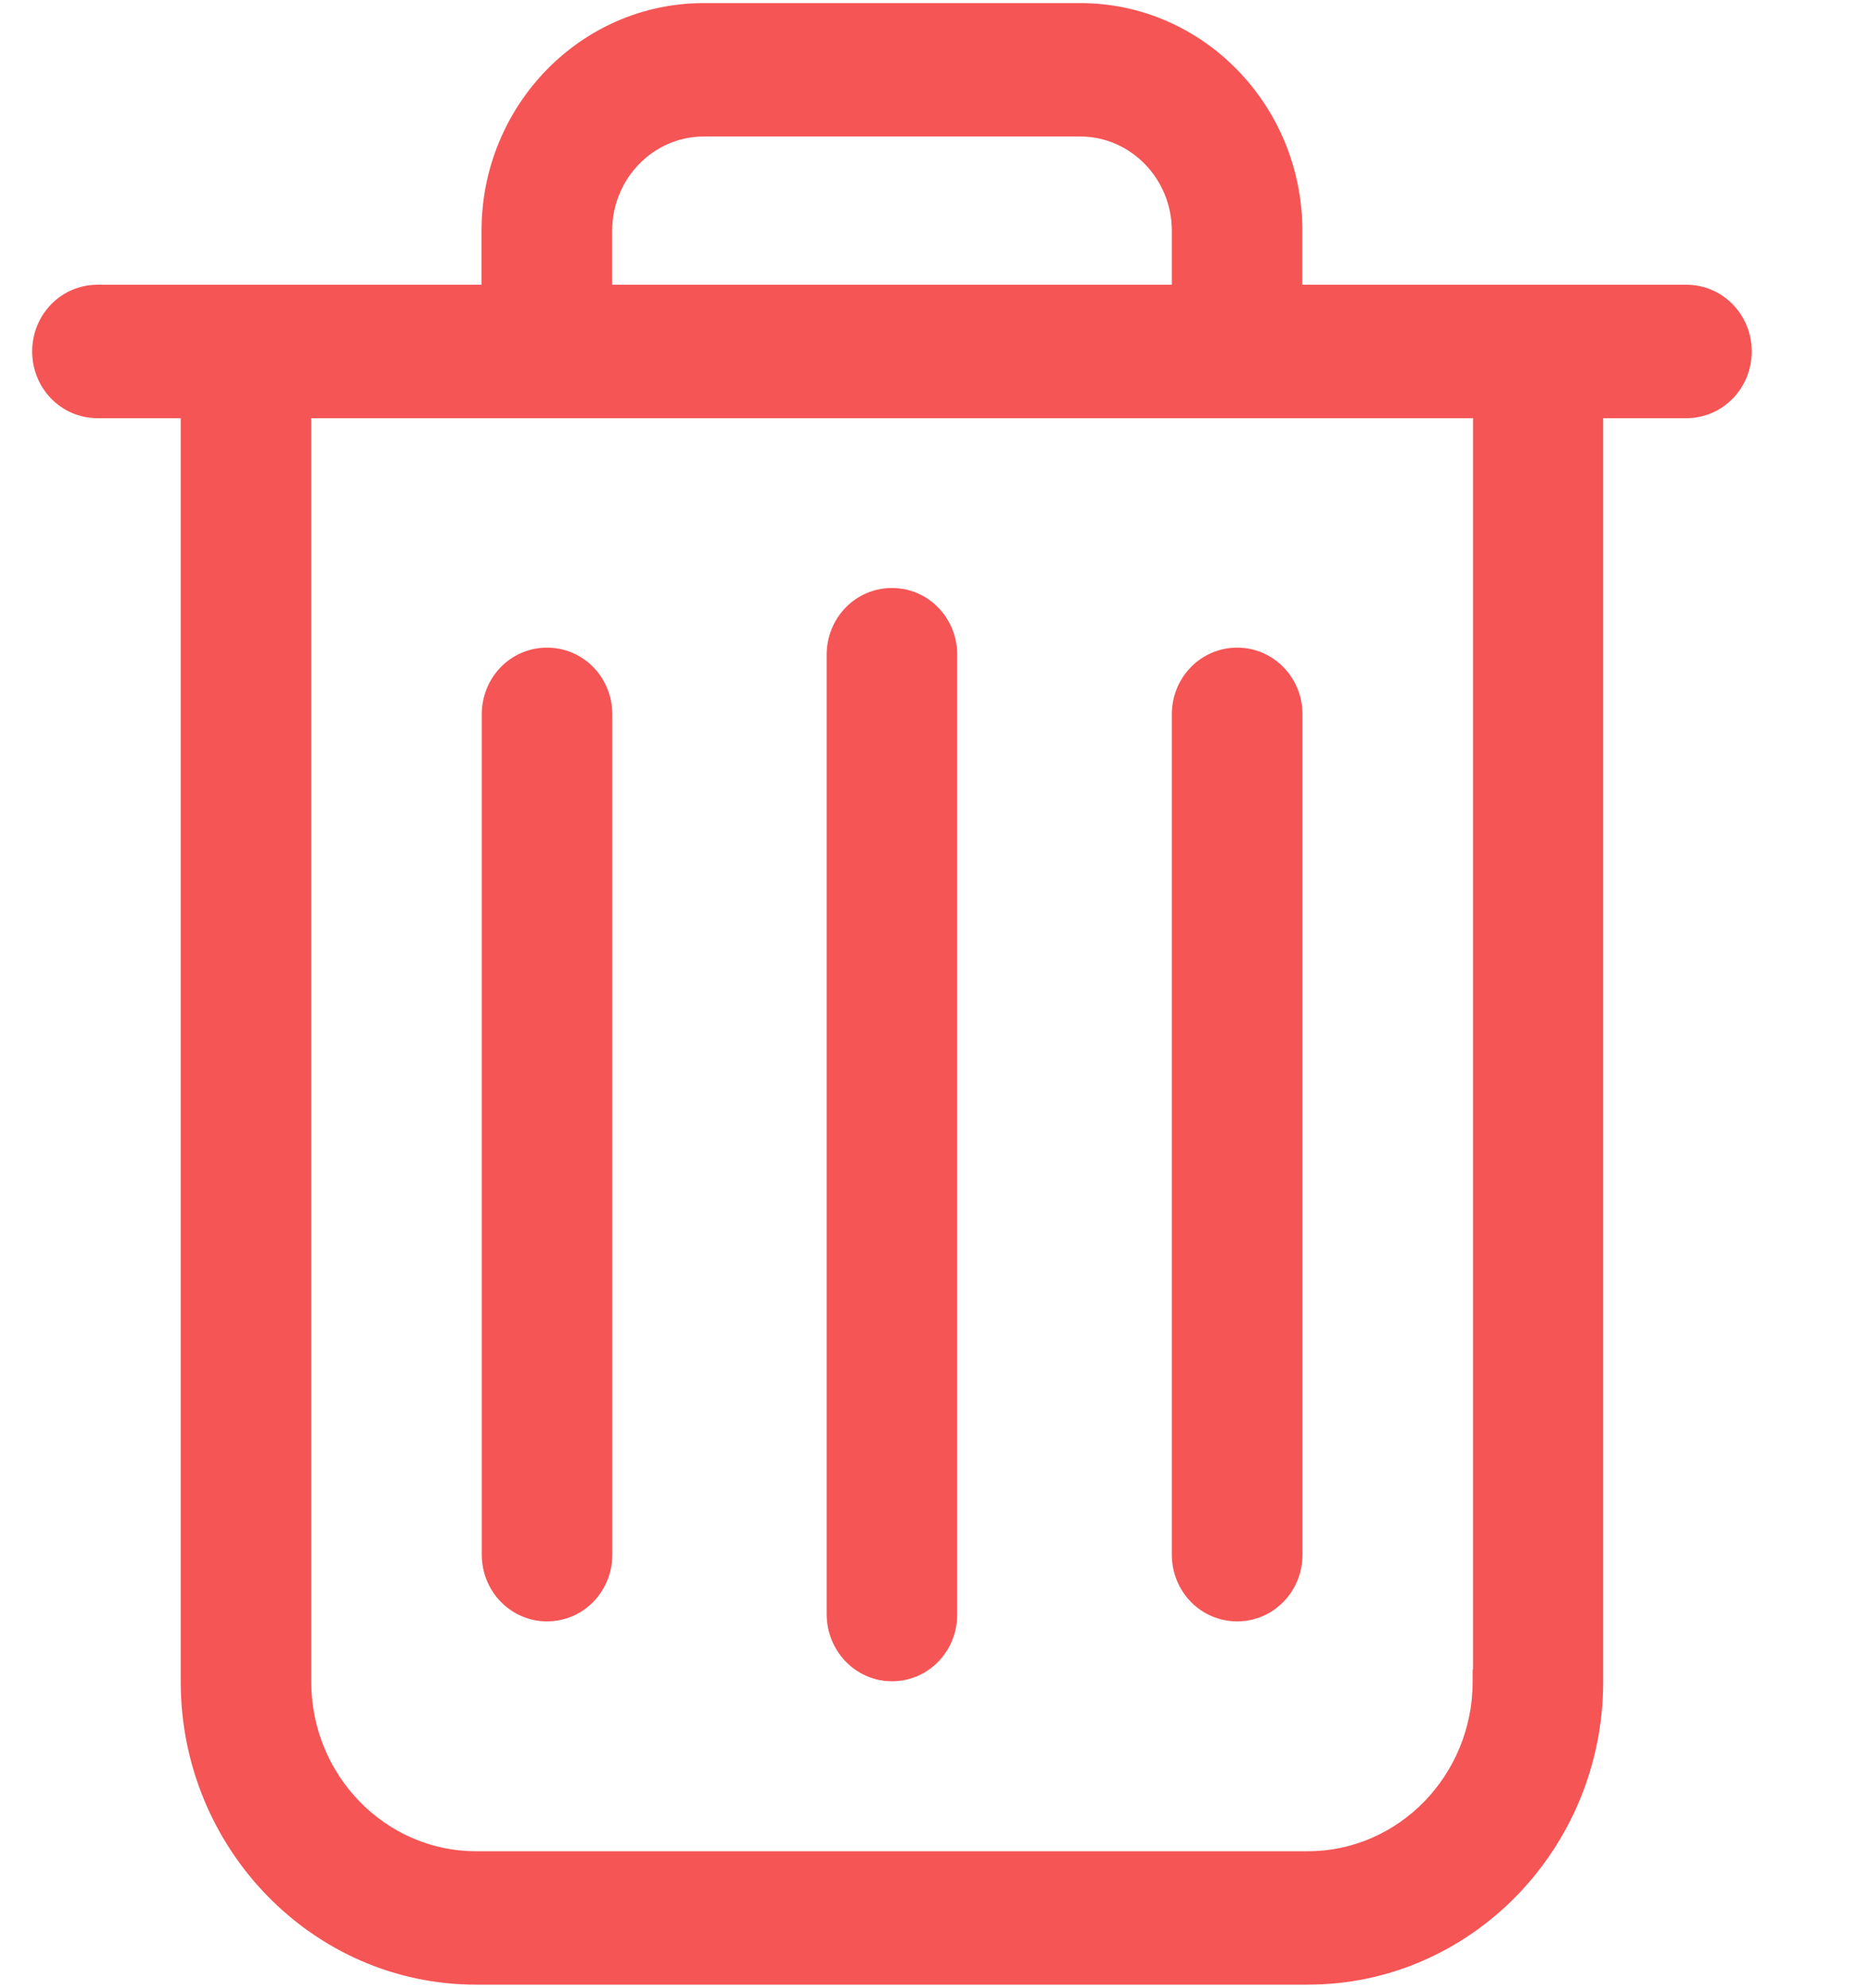 <svg width="15" height="16" viewBox="0 0 15 16" fill="none" xmlns="http://www.w3.org/2000/svg">
<path d="M11.91 13.487H11.907V13.537C11.907 14.317 11.288 14.951 10.531 14.951H3.832C3.075 14.951 2.456 14.317 2.456 13.537V3.316H11.91V13.487ZM13.578 2.342H10.436V1.857C10.436 0.876 9.658 0.075 8.699 0.075H5.665C4.705 0.075 3.927 0.876 3.927 1.857V2.342H0.785C0.52 2.342 0.309 2.56 0.309 2.829C0.309 3.098 0.52 3.316 0.785 3.316H1.505V13.537C1.505 14.852 2.548 15.925 3.832 15.925H10.531C11.815 15.925 12.858 14.852 12.858 13.537V3.316H13.578C13.843 3.316 14.054 3.098 14.054 2.829C14.054 2.56 13.843 2.342 13.578 2.342ZM4.879 1.857C4.879 1.411 5.233 1.049 5.665 1.049H8.699C9.13 1.049 9.485 1.411 9.485 1.857V2.342H4.879V1.857Z" fill="#F55555" stroke="#F55555" stroke-width="0.1"/>
<path d="M7.182 13.483C7.447 13.483 7.657 13.265 7.657 12.996V5.27C7.657 5.001 7.447 4.783 7.182 4.783C6.916 4.783 6.706 5.001 6.706 5.27V12.993C6.706 13.261 6.916 13.483 7.182 13.483Z" fill="#F55555" stroke="#F55555" stroke-width="0.1"/>
<path d="M4.404 13.001C4.67 13.001 4.88 12.783 4.88 12.514V5.75C4.88 5.481 4.67 5.263 4.404 5.263C4.139 5.263 3.929 5.481 3.929 5.75V12.514C3.929 12.784 4.142 13.001 4.404 13.001Z" fill="#F55555" stroke="#F55555" stroke-width="0.1"/>
<path d="M9.961 13.001C10.226 13.001 10.437 12.783 10.437 12.514V5.75C10.437 5.481 10.226 5.263 9.961 5.263C9.696 5.263 9.485 5.481 9.485 5.75V12.514C9.485 12.783 9.696 13.001 9.961 13.001Z" fill="#F55555" stroke="#F55555" stroke-width="0.1"/>
</svg>
